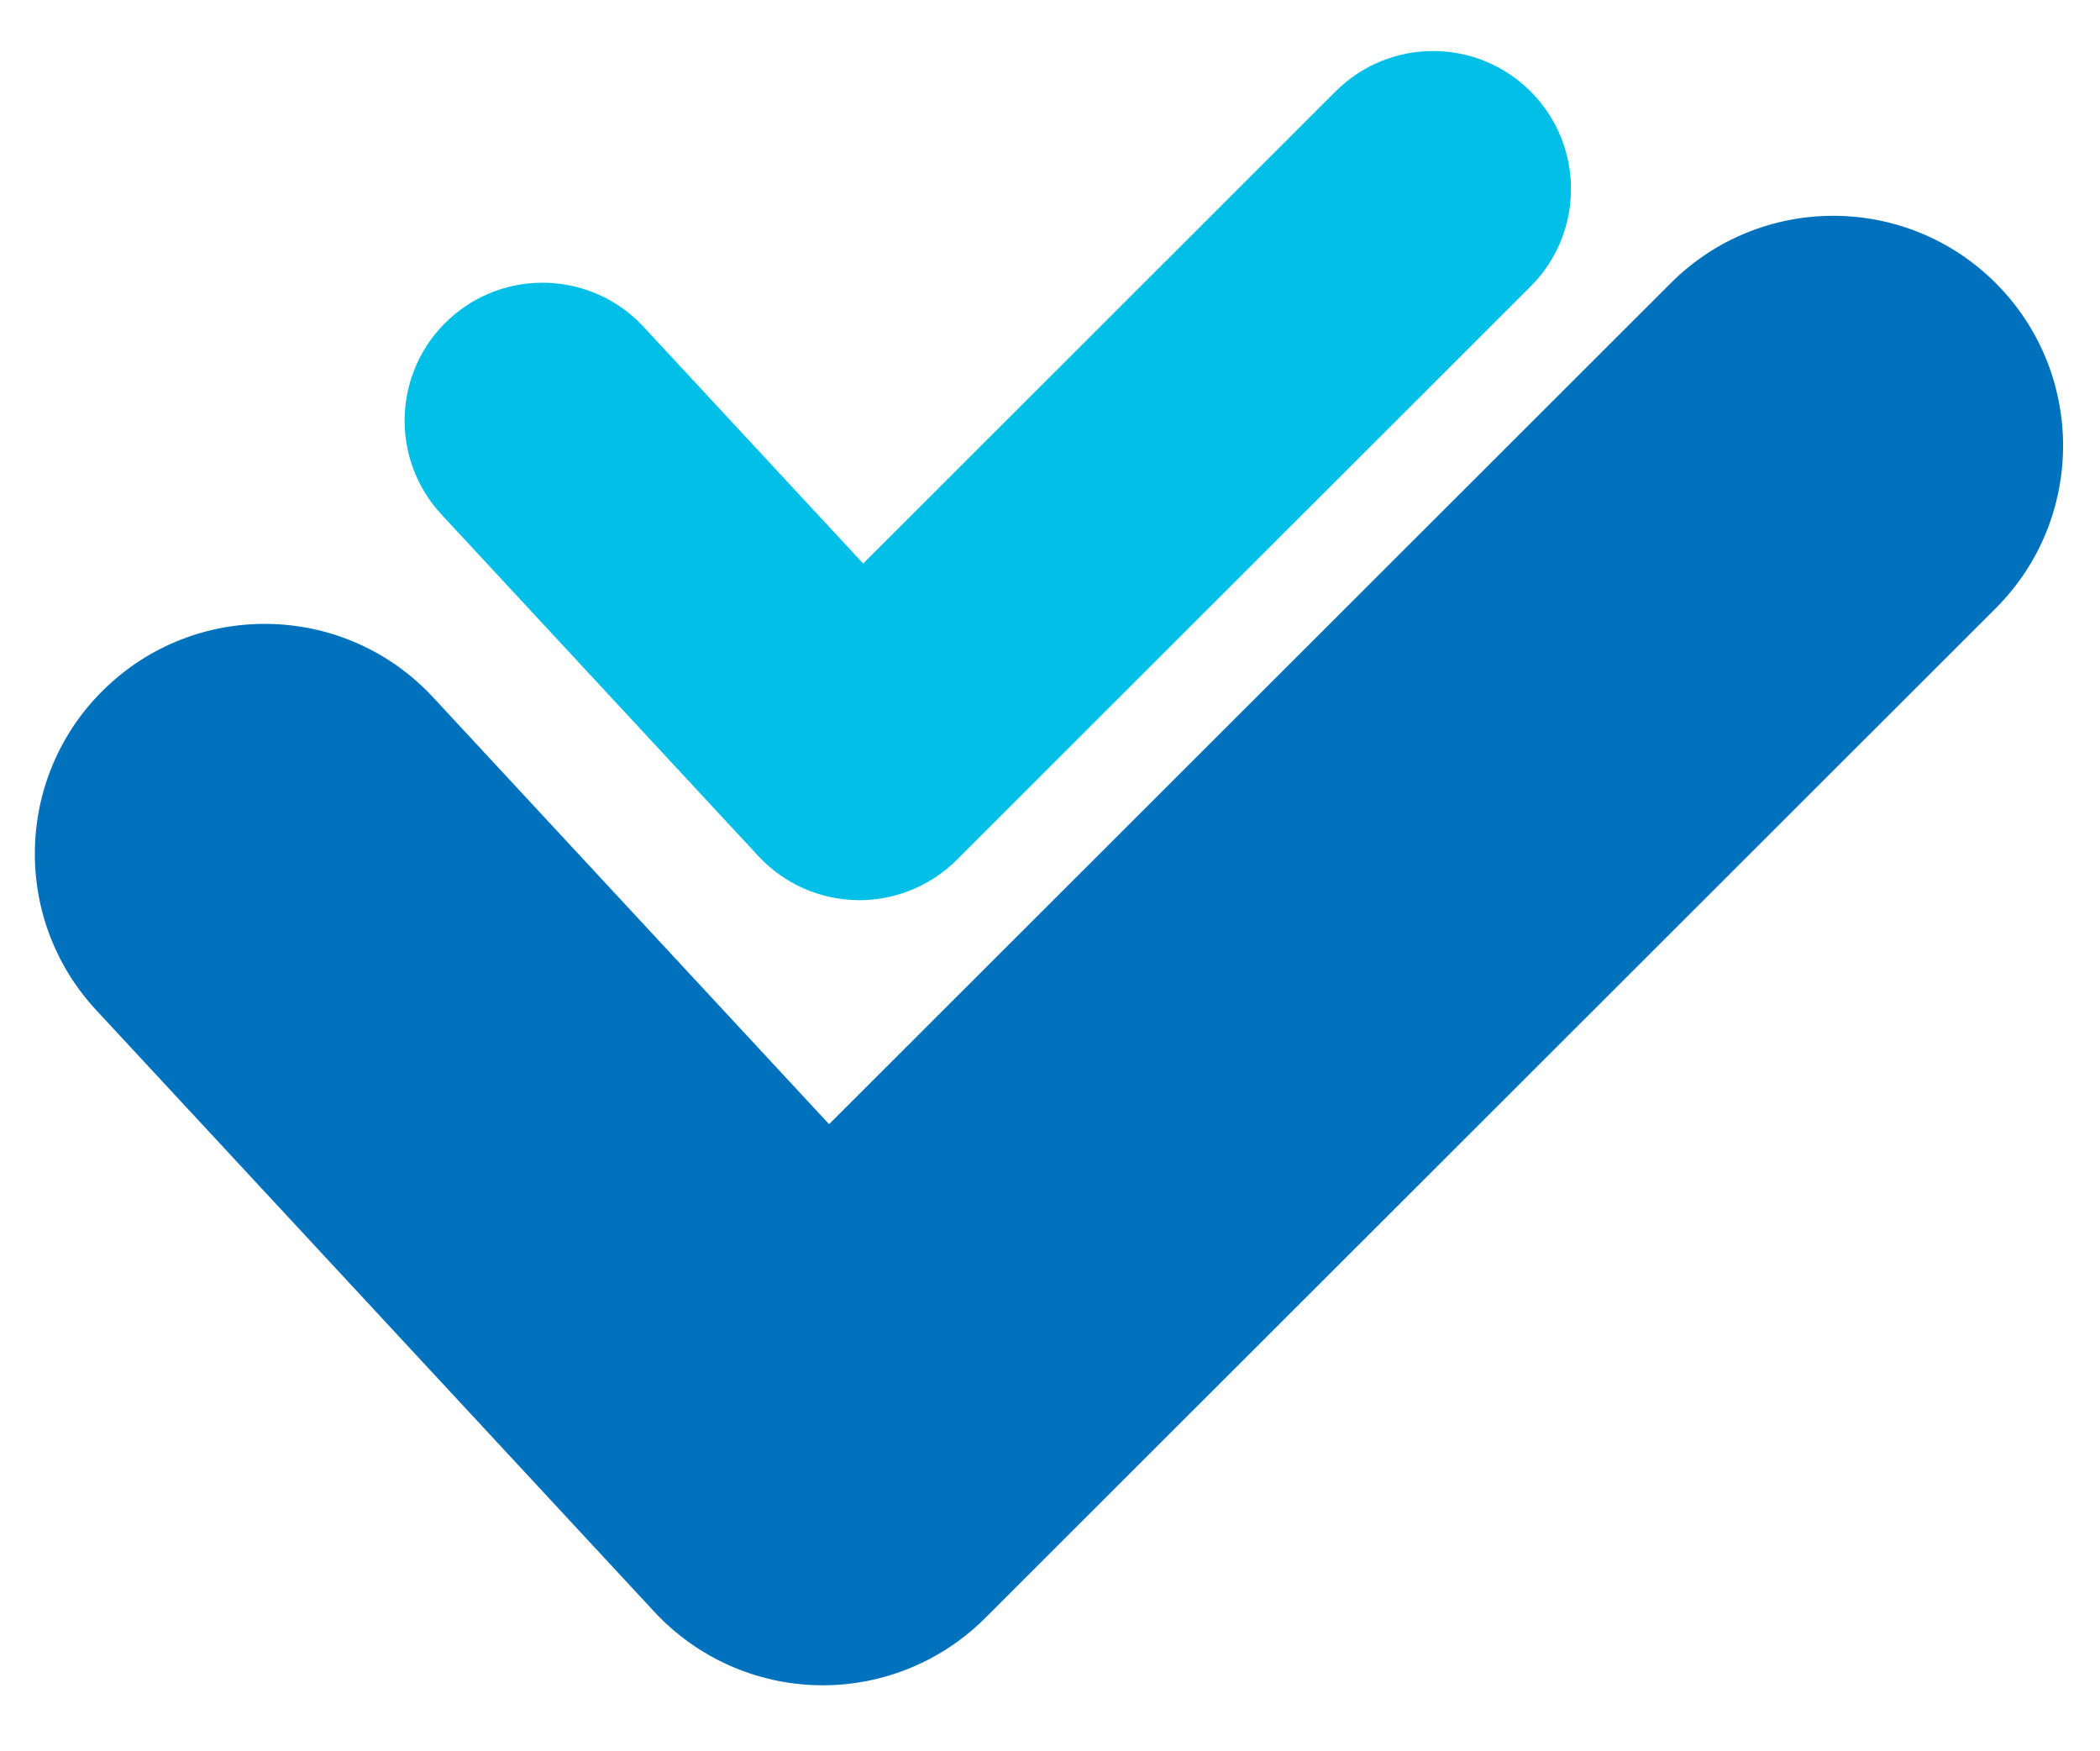 <svg xmlns="http://www.w3.org/2000/svg" xmlns:xlink="http://www.w3.org/1999/xlink" id="Layer_1" x="0" y="0" enable-background="new 0 0 415 346" version="1.1" viewBox="0 0 415 346" xml:space="preserve"><path fill="#0071BC" d="M162.6,332.961c-0.284,0-0.572,0-0.86-0.009	c-12.335-0.231-24.044-5.473-32.432-14.513L19.013,199.571c-17.063-18.389-15.99-47.131,2.4-64.189	c18.385-17.054,47.122-15.99,64.185,2.395l78.245,84.326L330.187,55.926	c17.746-17.728,46.501-17.715,64.229,0.031c17.728,17.746,17.715,46.501-0.031,64.229L194.699,319.672	C186.174,328.188,174.624,332.961,162.6,332.961z"/><path fill="#02BFE7" d="M169.83,177.846c-0.173,0-0.342,0-0.515-0.009	c-7.403-0.133-14.428-3.282-19.463-8.711l-62.619-67.485c-10.237-11.035-9.589-28.276,1.442-38.513	c11.04-10.224,28.267-9.594,38.513,1.442l43.387,46.762l93.374-93.281	c10.645-10.636,27.903-10.623,38.539,0.022c10.636,10.645,10.627,27.903-0.022,38.539L189.088,169.871	C183.974,174.981,177.046,177.846,169.83,177.846z"/></svg>